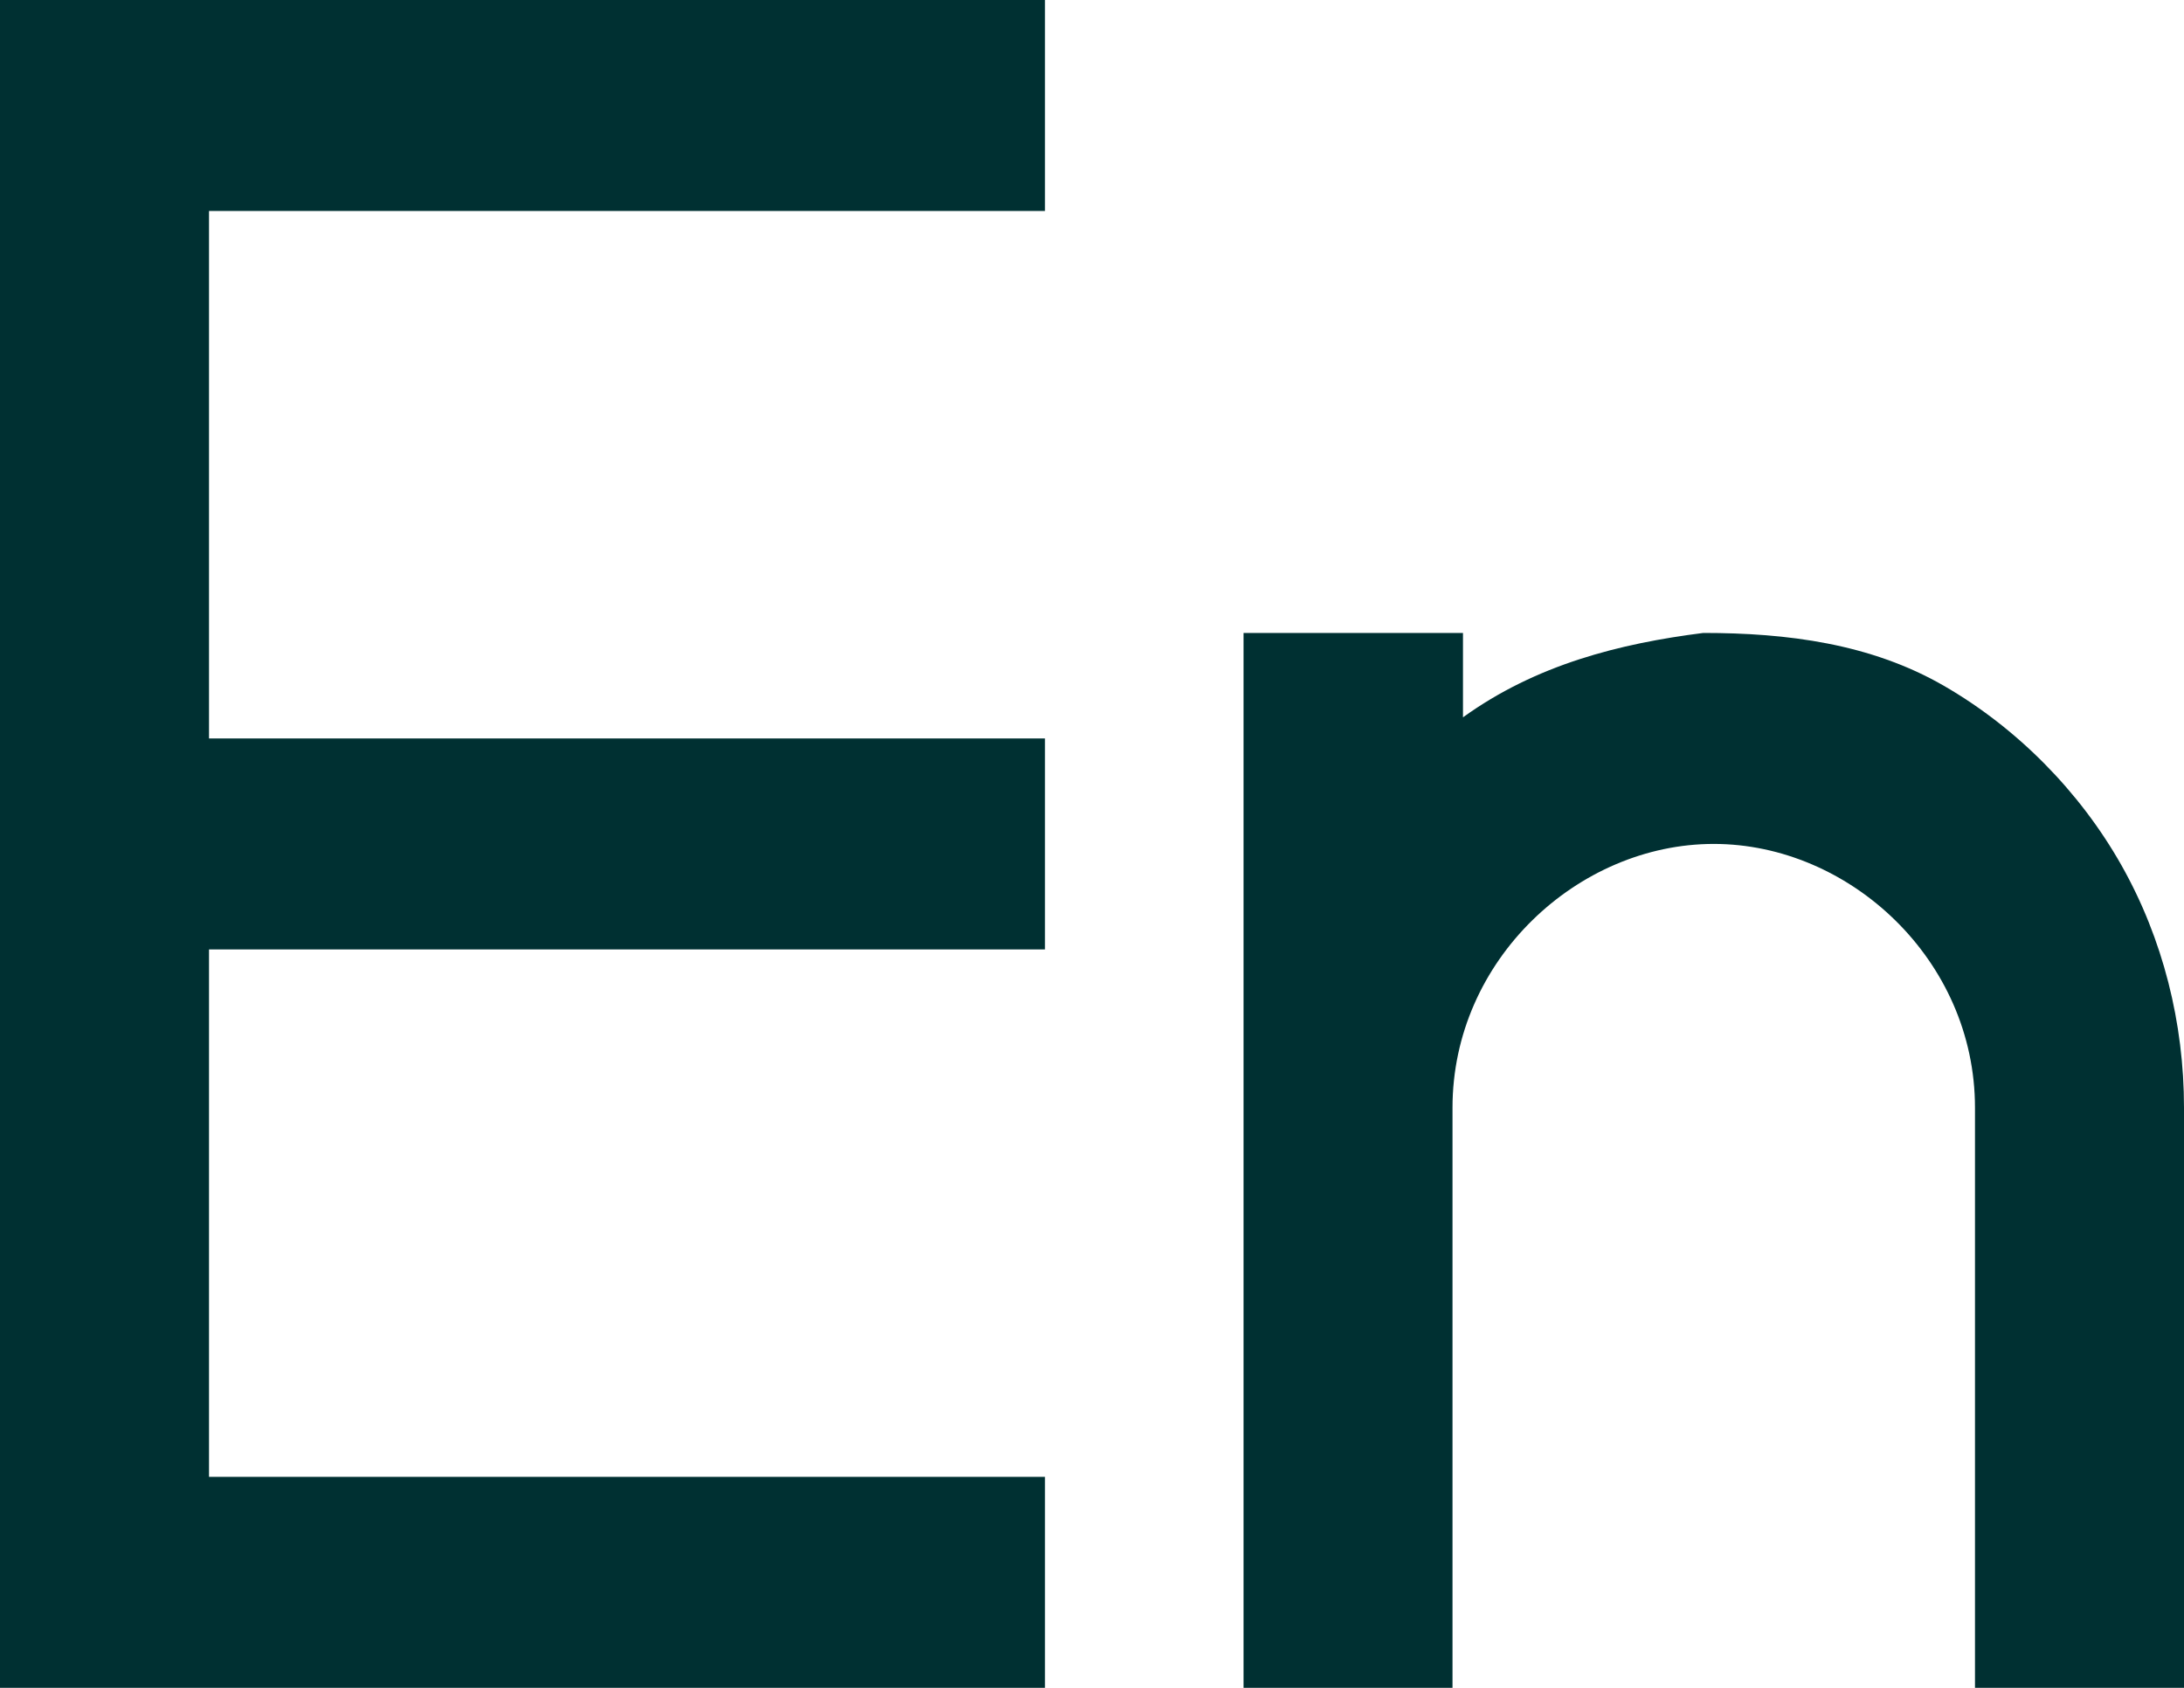 <svg width="44" height="34" viewBox="0 0 44 34" fill="none" xmlns="http://www.w3.org/2000/svg">
<path d="M25.263 12.75H29.474V14.45C30.947 13.387 32.632 12.963 34.316 12.75C36 12.75 37.684 12.963 39.158 13.812C40.632 14.662 41.895 15.938 42.737 17.425C43.579 18.913 44 20.613 44 22.312V34H39.789V22.312C39.789 19.337 37.263 17 34.526 17C31.79 17 29.263 19.337 29.263 22.312V34H25.053V12.75H25.263ZM21.053 0V4.25H4.211V14.875H21.053V19.125H4.211V29.75H21.053V34H0V0H21.053Z" fill="#003032"/>
</svg>
